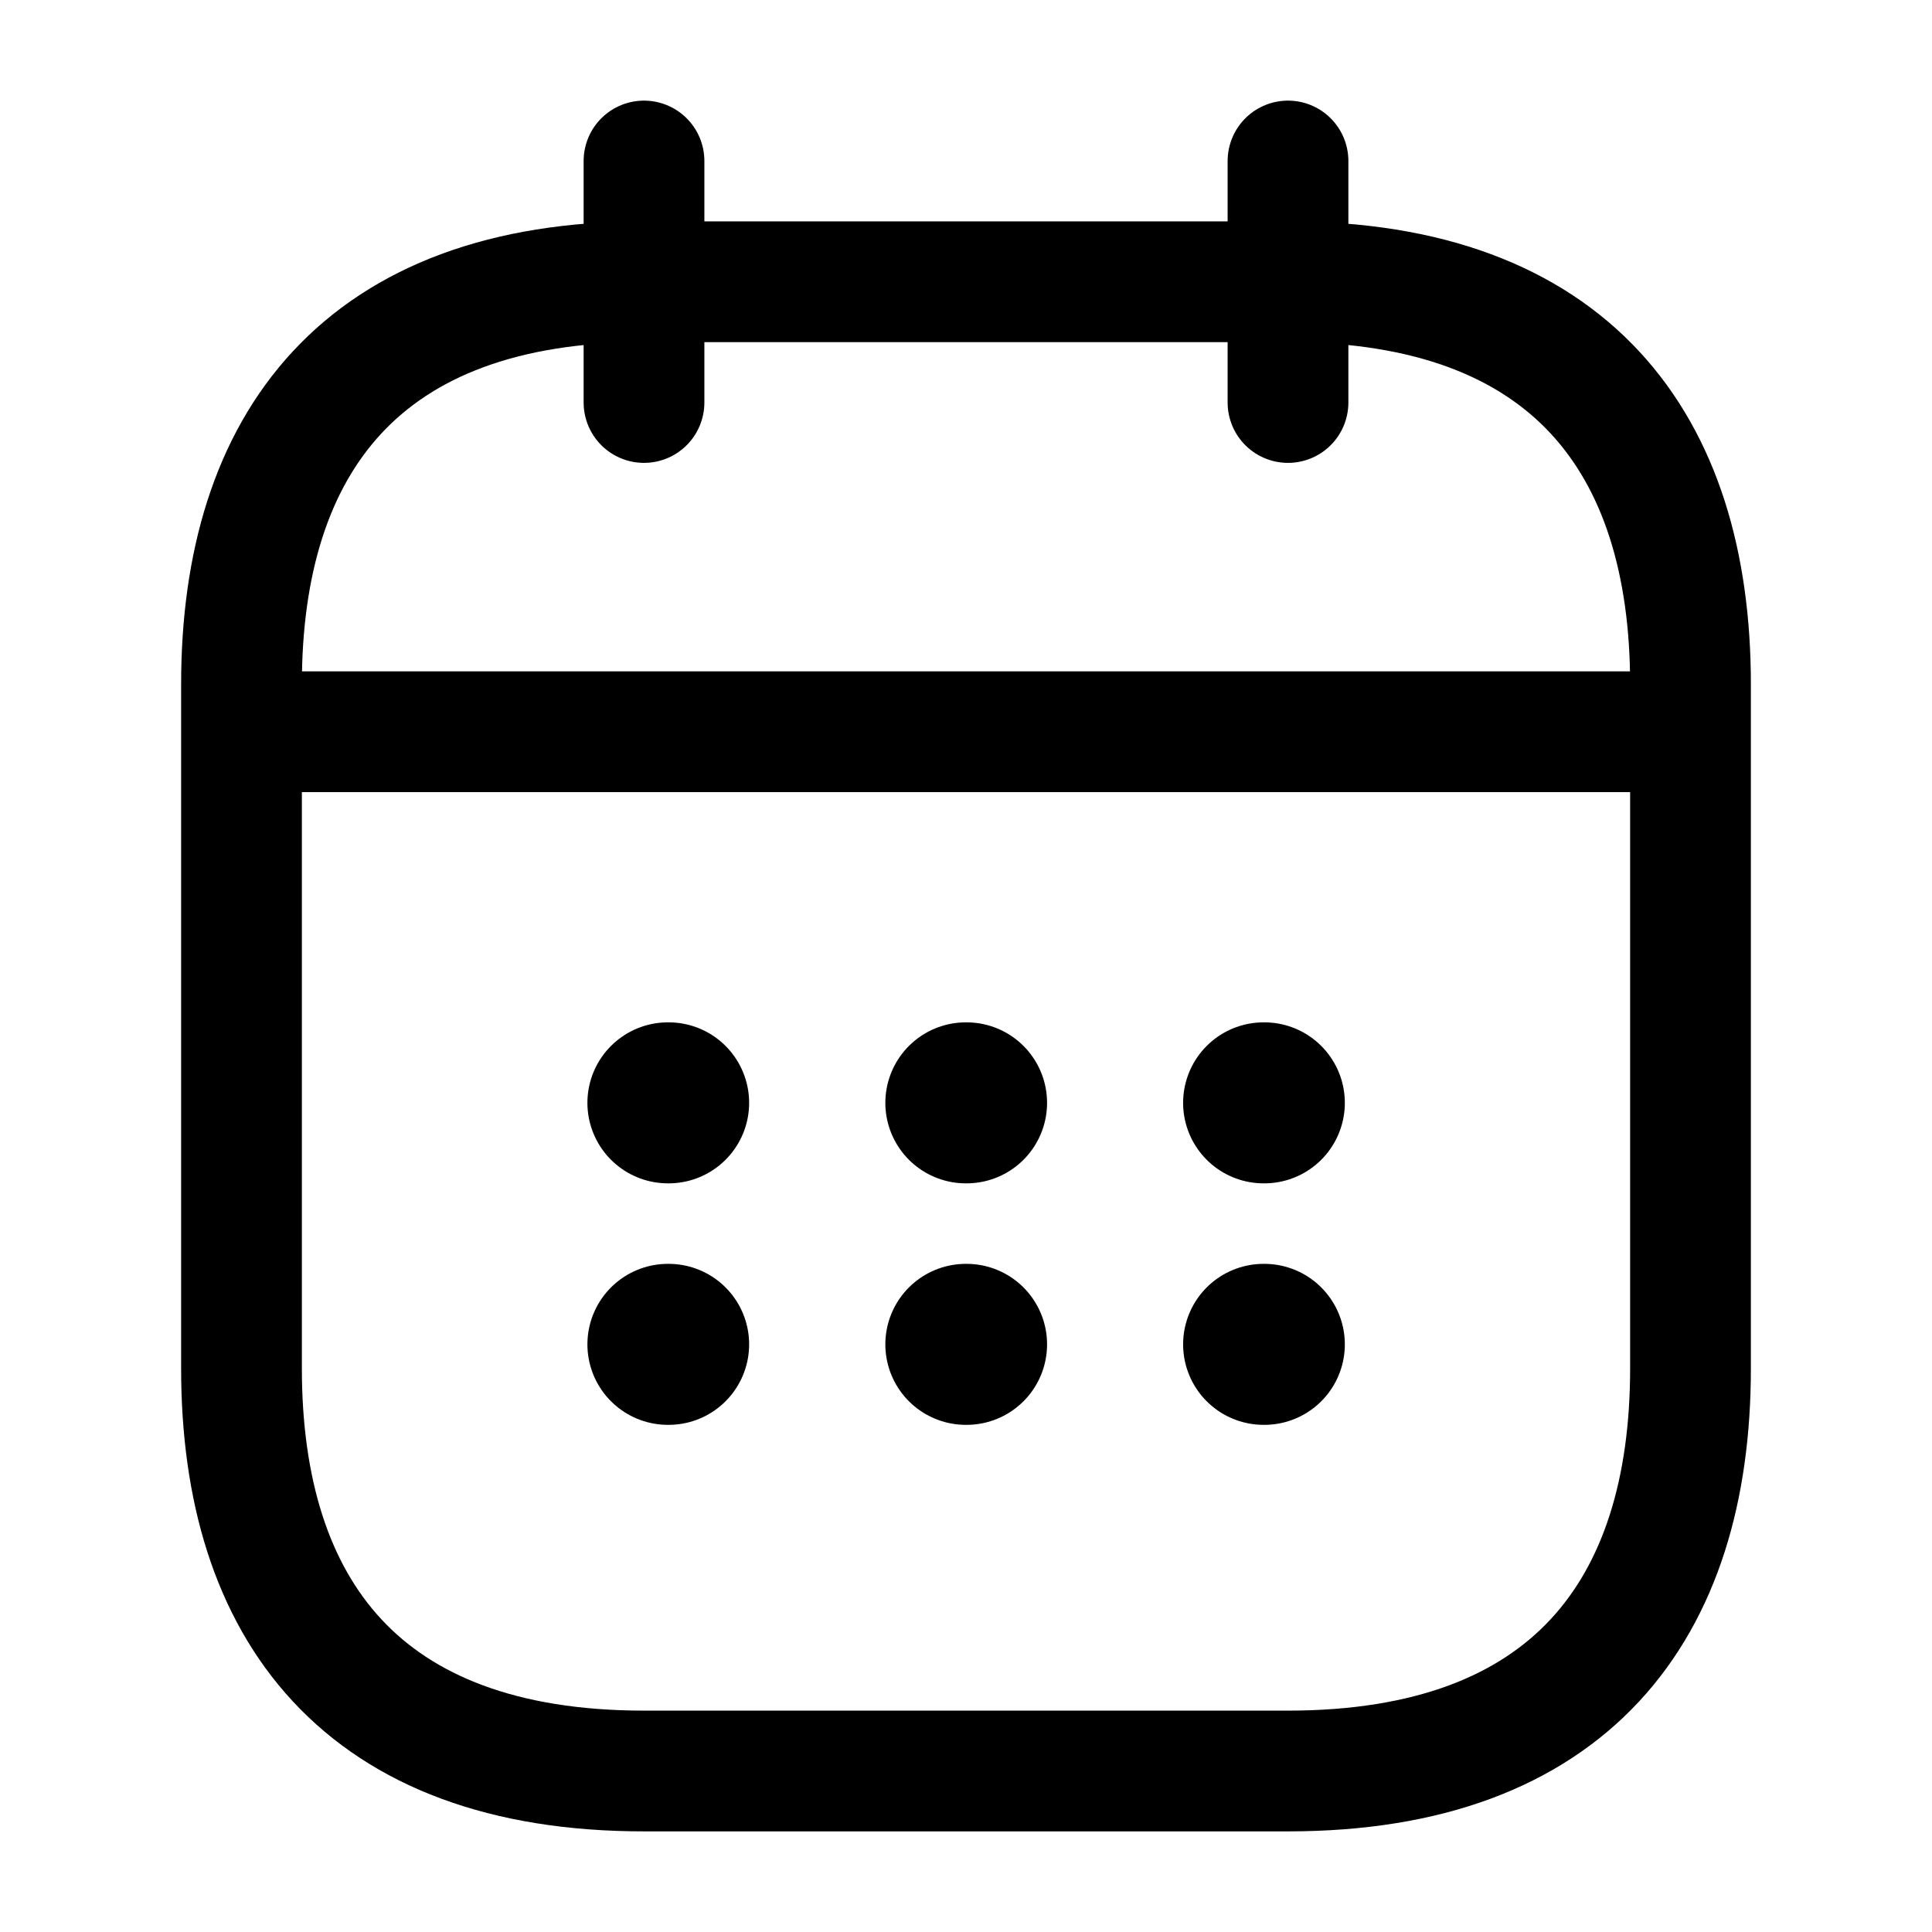<svg width="24" height="24" viewBox="0 0 24 24" fill="none" xmlns="http://www.w3.org/2000/svg">
<path d="M8 2V5M16 2V5M3.5 9.09H20.5M21 8.5V17C21 20 19.5 22 16 22H8C4.5 22 3 20 3 17V8.5C3 5.5 4.5 3.5 8 3.5H16C19.5 3.5 21 5.5 21 8.5Z" stroke="black" stroke-width="1.5" stroke-miterlimit="10" stroke-linecap="round" stroke-linejoin="round"/>
<path d="M15.697 13.7H15.706M15.697 16.7H15.706M11.998 13.7H12.007M11.998 16.7H12.007M8.297 13.7H8.306M8.297 16.7H8.306" stroke="black" stroke-width="2" stroke-linecap="round" stroke-linejoin="round"/>
</svg>
